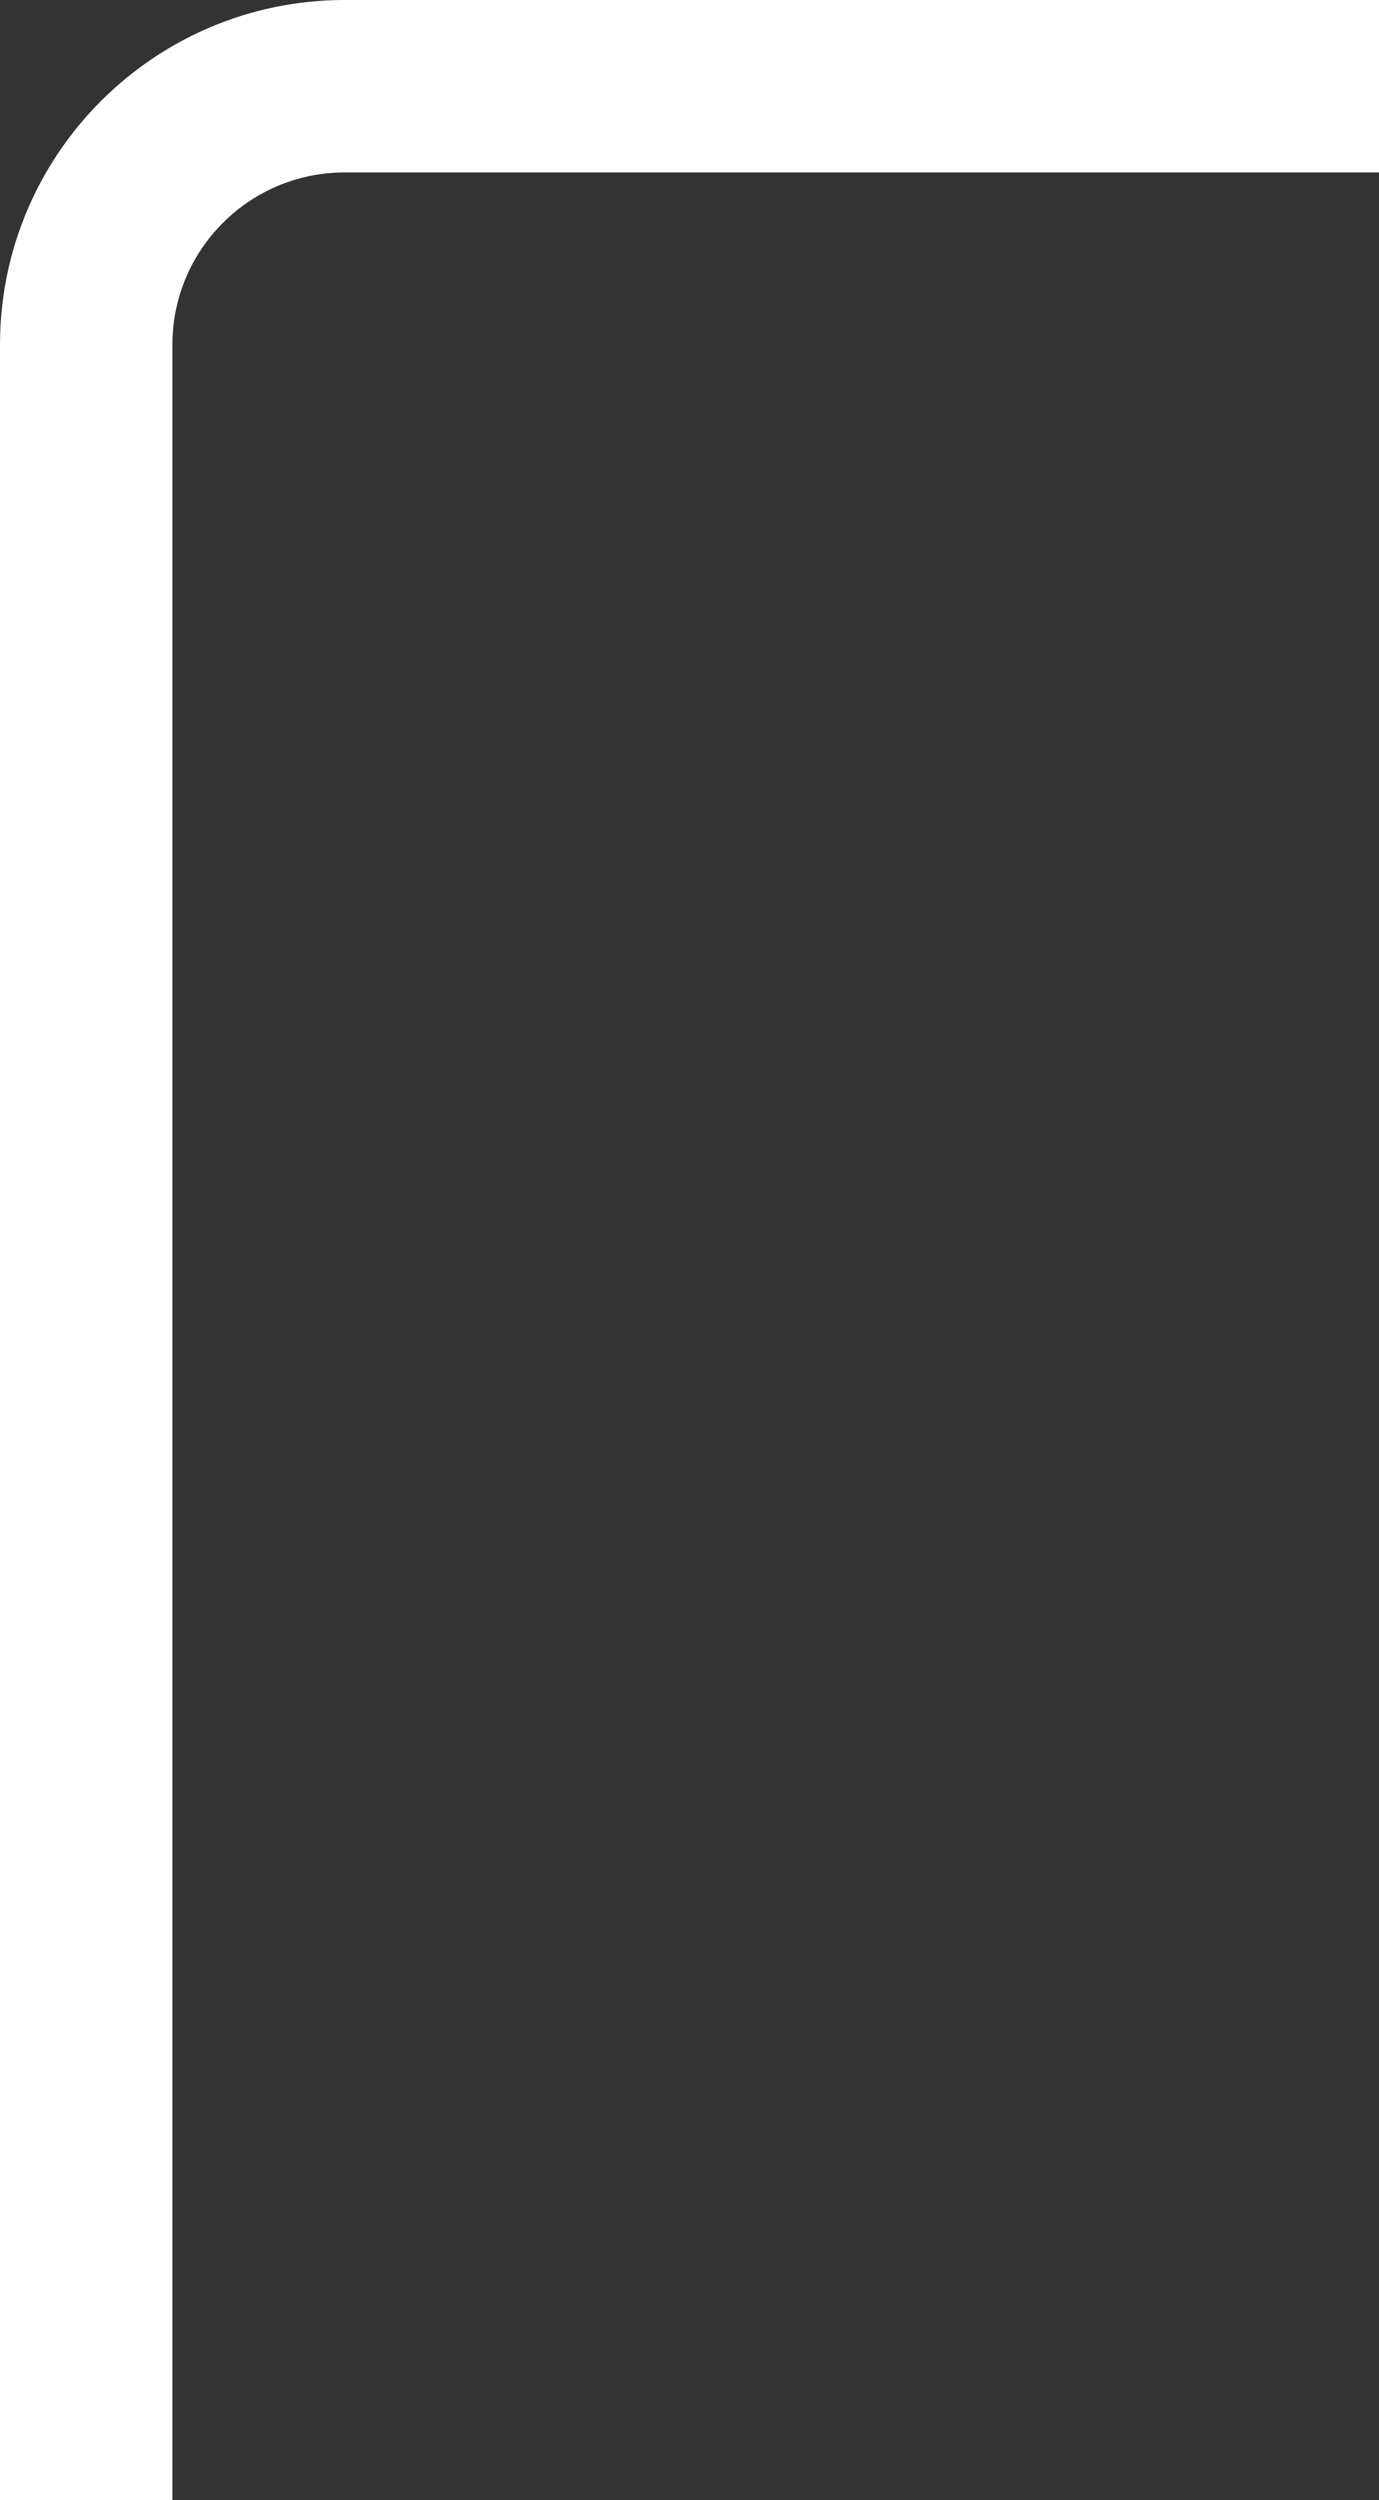 <svg xmlns="http://www.w3.org/2000/svg" width="16" height="29" fill="none" viewBox="0 0 16 29"><rect x="0" y="0" width="16" height="29" fill="#333333" stroke="none"/><path fill="#fff" d="M16 0H4C1.791 0 0 1.791 0 4V29H2L2 4C2 2.895 2.895 2 4 2L16 2V0Z"/></svg>